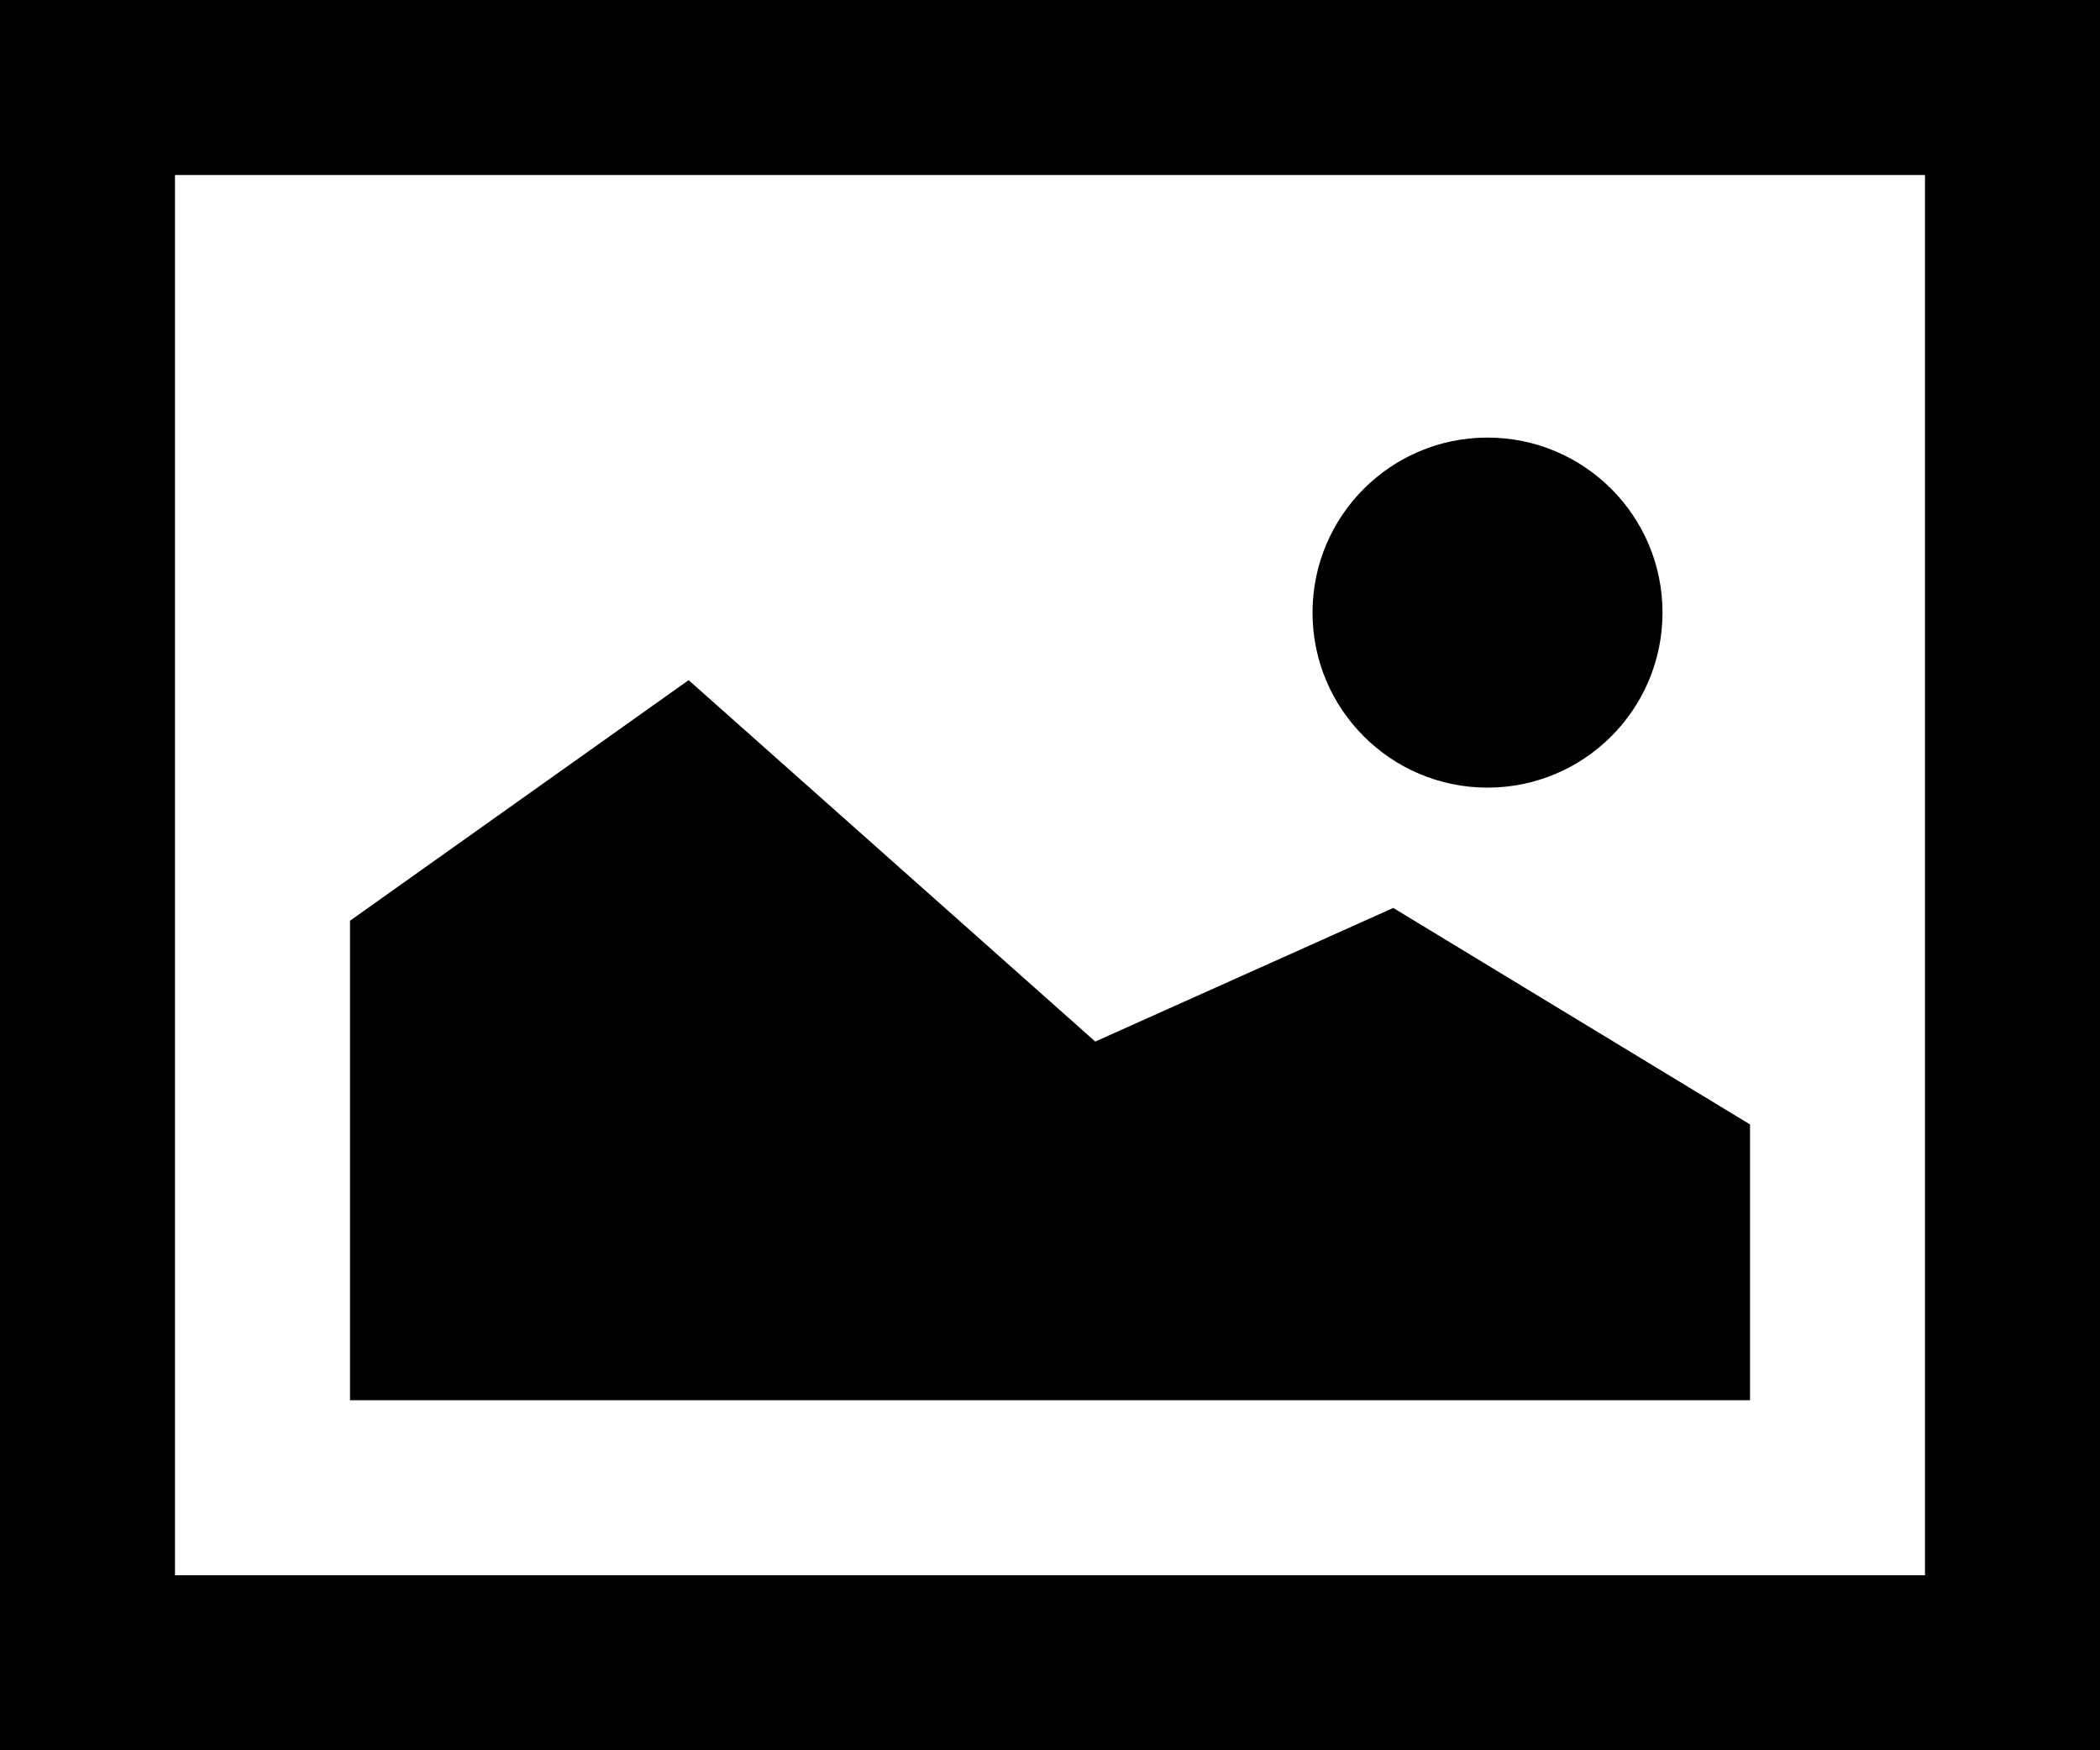 <?xml version="1.0" encoding="utf-8"?>
<!-- Generator: Adobe Illustrator 16.0.4, SVG Export Plug-In . SVG Version: 6.00 Build 0)  -->
<!DOCTYPE svg PUBLIC "-//W3C//DTD SVG 1.1//EN" "http://www.w3.org/Graphics/SVG/1.1/DTD/svg11.dtd">
<svg version="1.1" id="Layer_1" xmlns="http://www.w3.org/2000/svg" xmlns:xlink="http://www.w3.org/1999/xlink" x="0px" y="0px"
	 width="112px" height="93.333px" viewBox="0 0 112 93.333" enable-background="new 0 0 112 93.333" xml:space="preserve">
<path d="M0,0v93.333h112V0H0z M102.666,84H9.333V9.333h93.333V84z M70.001,32.667c0-5.154,4.179-9.333,9.333-9.333
	s9.333,4.179,9.333,9.333s-4.179,9.333-9.333,9.333S70.001,37.82,70.001,32.667z M93.334,74.667H18.667V49.098l18.06-12.829
	l21.686,19.272l15.895-7.125l19.027,11.545V74.667z"/>
</svg>

